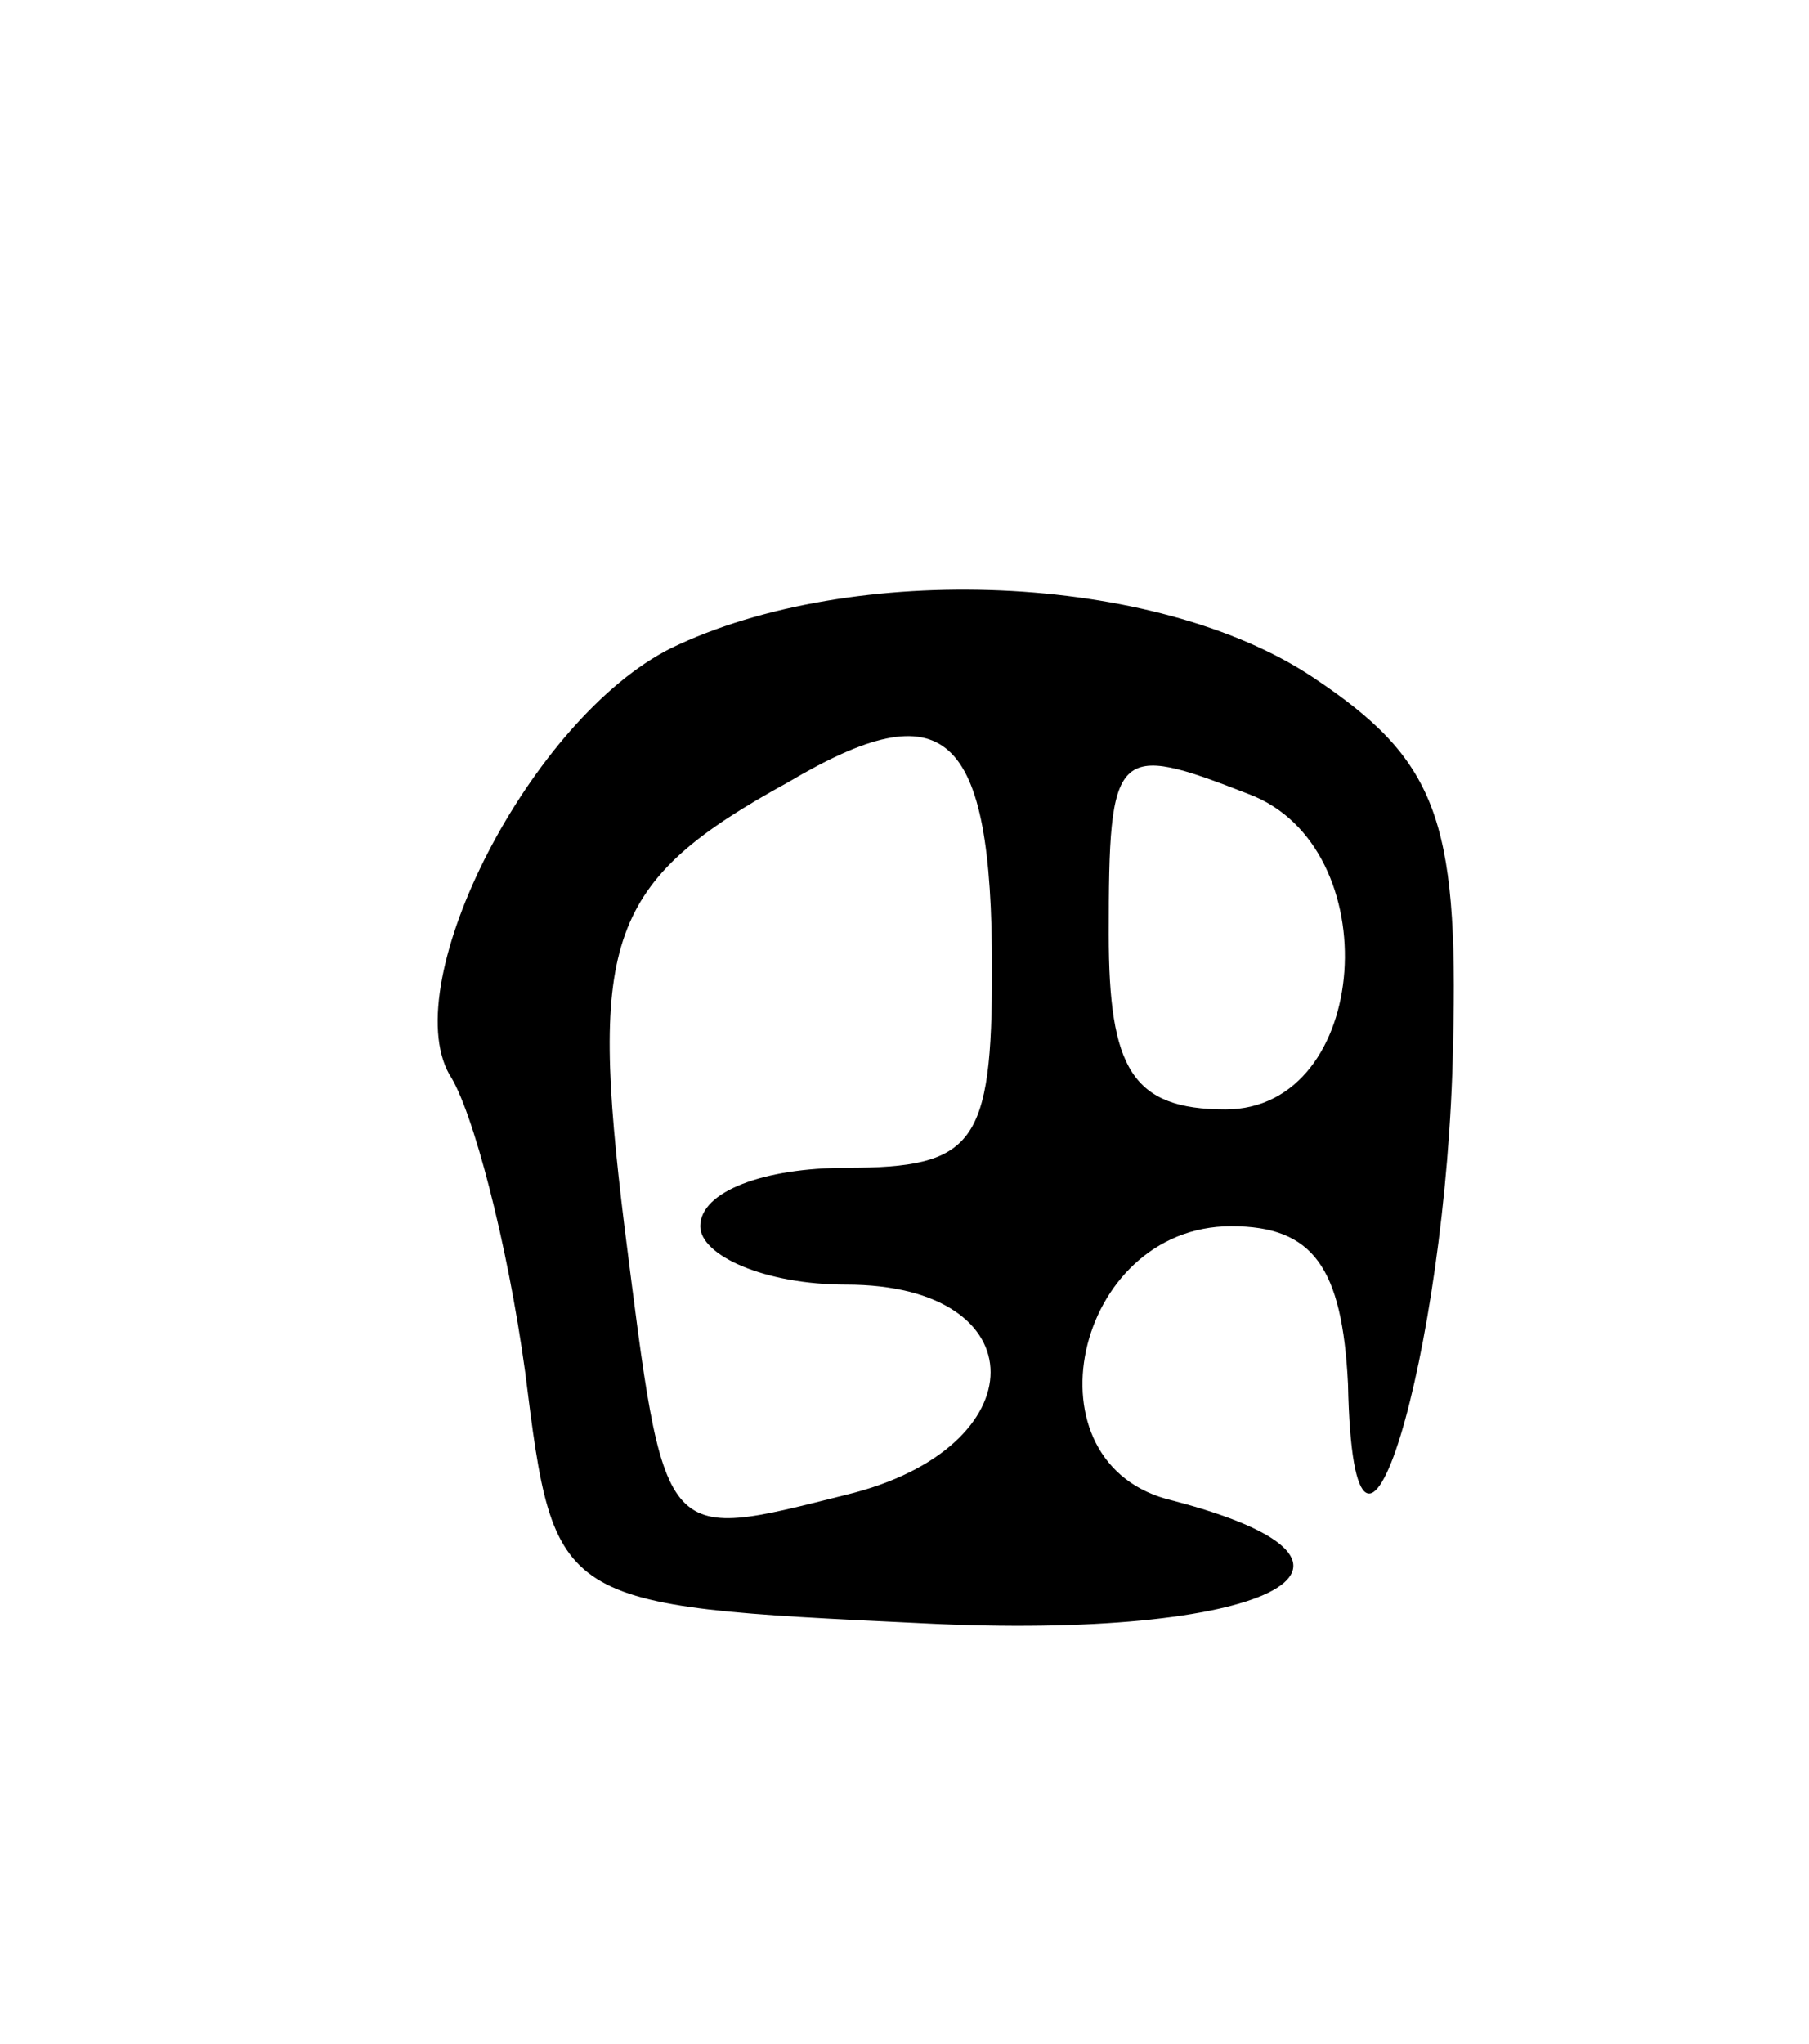 <svg version="1.0" xmlns="http://www.w3.org/2000/svg"
 width="31pt" height="35pt" viewBox="0 0 31 35"
 preserveAspectRatio="xMidYMid meet">
<g transform="translate(0,35) scale(0.1,-0.1)"
fill="#000000" stroke="none">
<path d="M115 239 c-24 -12 -47 -57 -38 -73 4 -6 10 -29 13 -51 5 -40 5 -40
68 -43 59 -3 85 10 43 21 -26 6 -17 47 10 47 14 0 19 -7 20 -27 1 -48 17 5 18
58 1 39 -3 49 -24 63 -27 18 -79 20 -110 5z m55 -55 c0 -30 -3 -34 -25 -34
-14 0 -25 -4 -25 -10 0 -5 11 -10 25 -10 33 0 33 -28 0 -36 -32 -8 -31 -9 -38
46 -6 49 -3 59 28 76 27 16 35 9 35 -32z m44 30 c24 -9 21 -54 -4 -54 -16 0
-20 7 -20 30 0 32 1 33 24 24z"/>
</g>
</svg>
